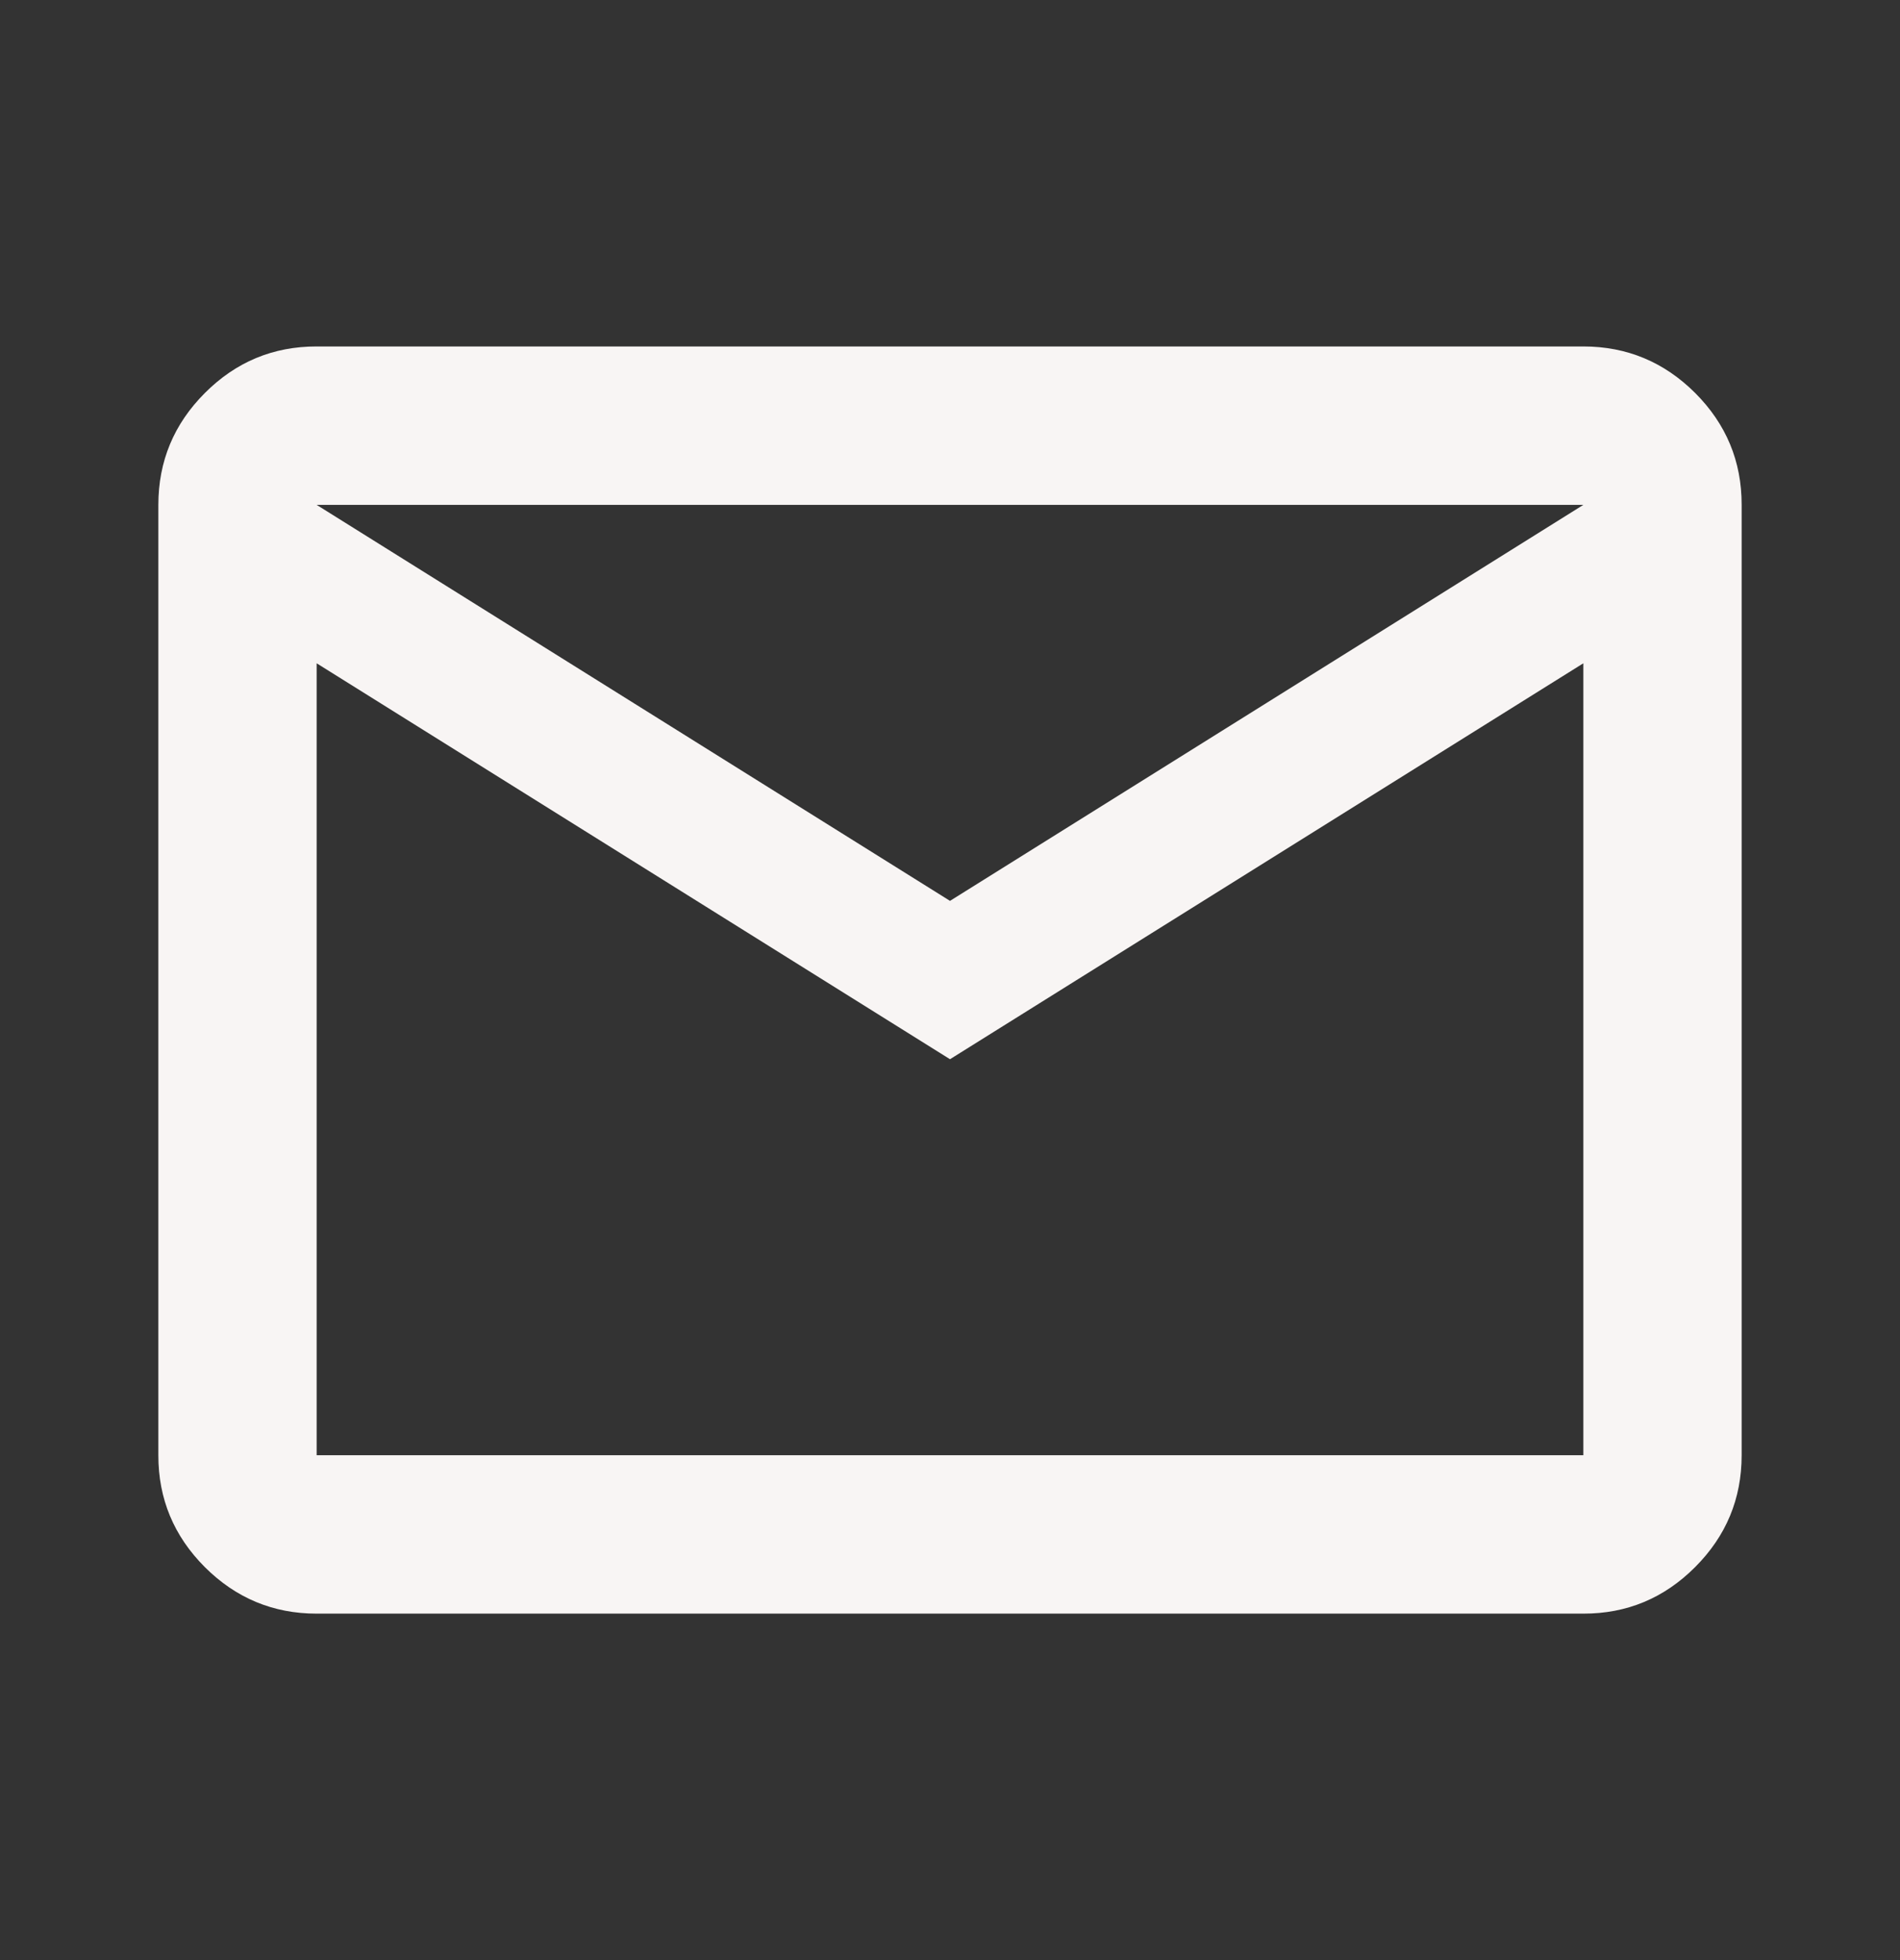 <svg width="32" height="33" viewBox="0 0 32 33" fill="none" xmlns="http://www.w3.org/2000/svg">
<rect x="0" y="0" width="32" height="33" fill="#333333" stroke="none"/>
<g id="32px/mail">
<path id="Vector" d="M5.333 27.167C4.6 27.167 3.972 26.905 3.449 26.383C2.927 25.86 2.666 25.232 2.667 24.5V8.5C2.667 7.767 2.928 7.139 3.451 6.616C3.973 6.093 4.601 5.832 5.333 5.833H26.667C27.4 5.833 28.028 6.095 28.551 6.617C29.073 7.14 29.334 7.767 29.333 8.5V24.5C29.333 25.233 29.072 25.861 28.549 26.384C28.027 26.907 27.399 27.168 26.667 27.167H5.333ZM16 17.833L5.333 11.167V24.5H26.667V11.167L16 17.833ZM16 15.167L26.667 8.5H5.333L16 15.167ZM5.333 11.167V8.5V24.5V11.167Z" fill="#F8F5F4"/>
</g>
</svg>
